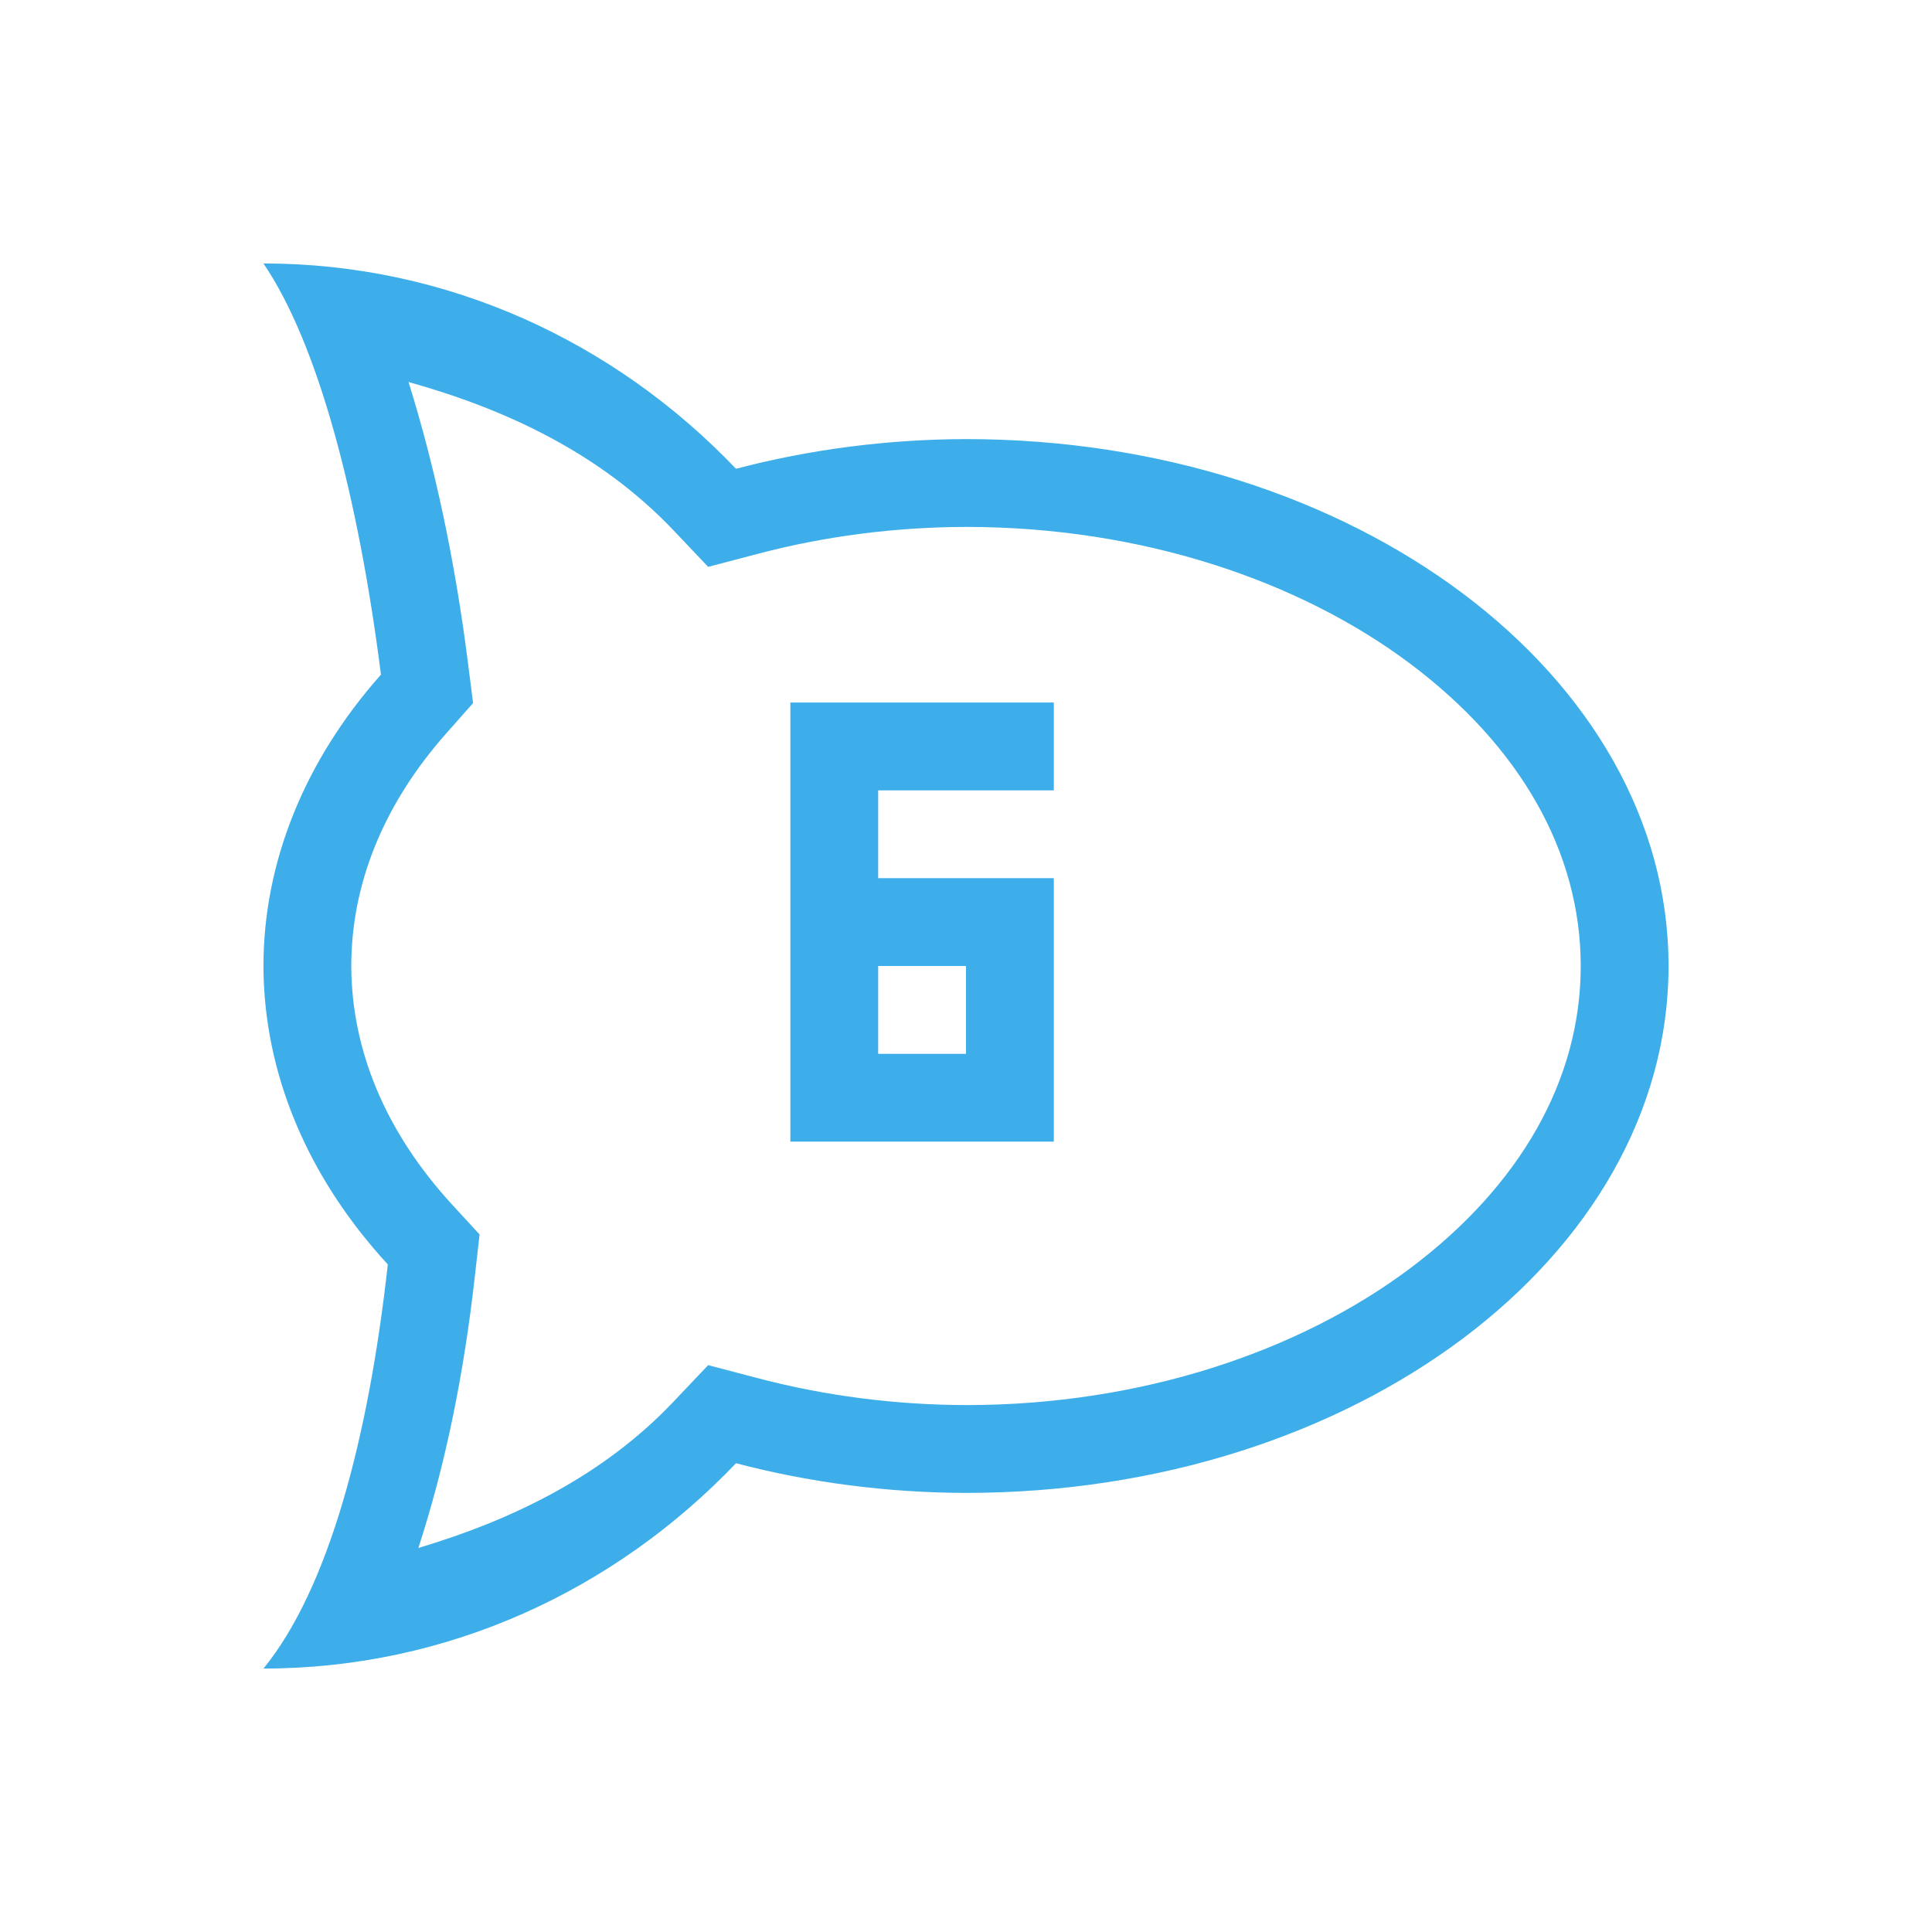 <?xml version="1.0" encoding="UTF-8" standalone="no"?>
<svg
   xmlns:dc="http://purl.org/dc/elements/1.1/"
   xmlns:cc="http://creativecommons.org/ns#"
   xmlns:rdf="http://www.w3.org/1999/02/22-rdf-syntax-ns#"
   xmlns:svg="http://www.w3.org/2000/svg"
   xmlns="http://www.w3.org/2000/svg"
   xmlns:sodipodi="http://sodipodi.sourceforge.net/DTD/sodipodi-0.dtd"
   xmlns:inkscape="http://www.inkscape.org/namespaces/inkscape"
   width="22"
   height="22"
   version="1.1"
   id="svg7"
   sodipodi:docname="rocketchat-tray-6.svg"
   inkscape:version="0.92.3 (2405546, 2018-03-11)">
  <sodipodi:namedview
     pagecolor="#ffffff"
     bordercolor="#666666"
     borderopacity="1"
     objecttolerance="10"
     gridtolerance="10"
     guidetolerance="10"
     inkscape:pageopacity="0"
     inkscape:pageshadow="2"
     inkscape:window-width="1920"
     inkscape:window-height="1020"
     id="namedview9"
     showgrid="true"
     inkscape:zoom="28.32"
     inkscape:cx="2.4259087"
     inkscape:cy="11"
     inkscape:window-x="0"
     inkscape:window-y="30"
     inkscape:window-maximized="1"
     inkscape:current-layer="svg7">
    <inkscape:grid
       type="xygrid"
       id="grid816" />
  </sodipodi:namedview>
  <defs
     id="defs3">
    <style
       id="current-color-scheme"
       type="text/css">
   .ColorScheme-Text { color:#eff0f1; } .ColorScheme-Highlight { color:#3daee9; }
  </style>
  </defs>
  <path
     style="fill:#3daee9;fill-opacity:1"
     d="M 3 3 C 3.625 3.919 4.081 5.662 4.338 7.682 C 3.466 8.665 3.001 9.819 3 11 C 3.003 12.214 3.496 13.399 4.416 14.398 C 4.196 16.384 3.74 18.093 3 19 C 5.101 19 7.003 18.106 8.381 16.662 C 9.223 16.883 10.108 16.998 11 17 C 15.418 17 19 14.314 19 11 C 19 7.686 15.418 5 11 5 C 10.108 5.002 9.223 5.117 8.381 5.338 C 7.003 3.894 5.101 3 3 3 z M 4.652 4.35 C 5.786 4.666 6.843 5.174 7.658 6.027 L 8.064 6.455 L 8.635 6.305 C 9.391 6.106 10.192 6.002 11 6 C 13.006 6 14.804 6.617 16.057 7.557 C 17.309 8.496 18 9.703 18 11 C 18 12.297 17.309 13.504 16.057 14.443 C 14.805 15.382 13.008 16 11.002 16 C 10.194 15.998 9.392 15.894 8.635 15.695 L 8.064 15.545 L 7.658 15.973 C 6.87 16.799 5.853 17.302 4.764 17.627 C 5.069 16.691 5.283 15.655 5.41 14.508 L 5.461 14.057 L 5.152 13.721 C 4.379 12.881 4.003 11.944 4 11 L 4 10.998 C 4.001 10.08 4.355 9.17 5.086 8.346 L 5.387 8.006 L 5.33 7.557 C 5.178 6.36 4.949 5.302 4.652 4.35 z M 9 8 L 9 9 L 9 10 L 9 11 L 9 12 L 9 13 L 10 13 L 12 13 L 12 12 L 12 10 L 10 10 L 10 9 L 12 9 L 12 8 L 10 8 L 9 8 z M 10 11 L 11 11 L 11 12 L 10 12 L 10 11 z "
     id="path826" />
</svg>
